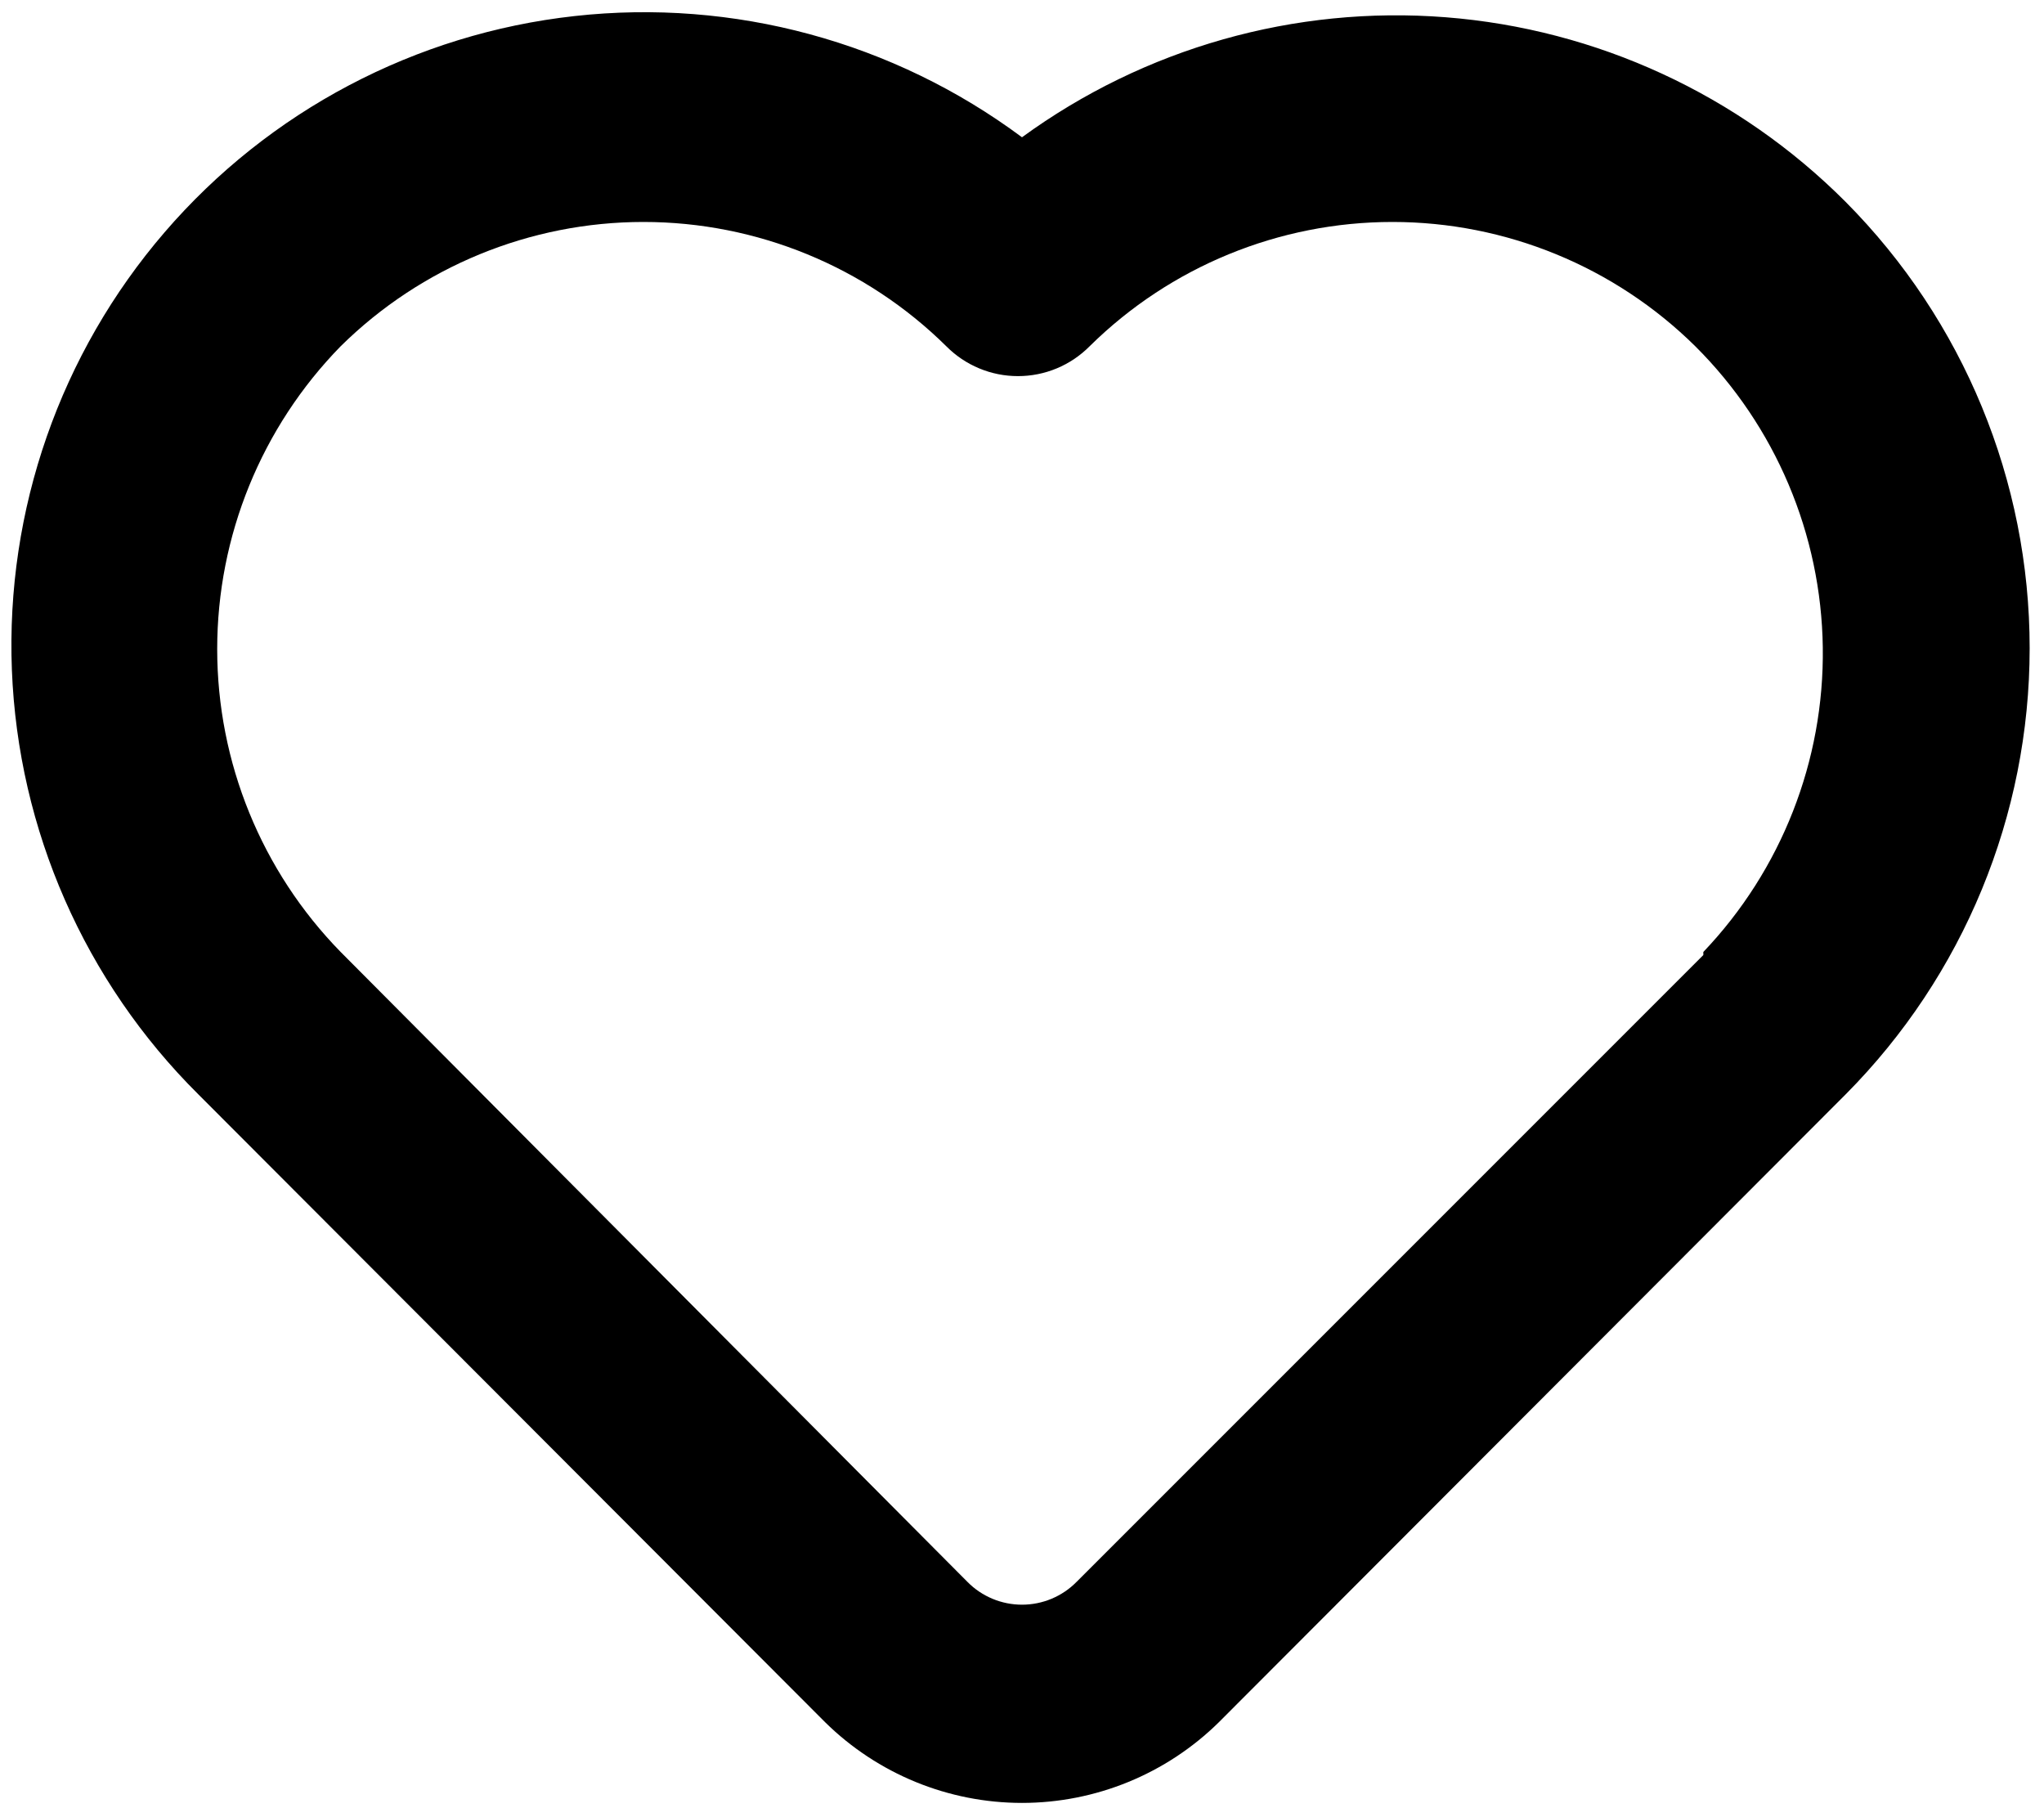 <svg width="54" height="48" viewBox="0 0 54 48" fill="none" xmlns="http://www.w3.org/2000/svg">
<path d="M48.76 5.333C45.933 2.499 42.186 0.769 38.196 0.456C34.205 0.143 30.234 1.268 27 3.626C23.607 1.103 19.384 -0.042 15.181 0.424C10.978 0.889 7.108 2.93 4.349 6.135C1.591 9.339 0.149 13.47 0.314 17.696C0.479 21.921 2.239 25.927 5.24 28.907L21.8 45.493C23.187 46.858 25.054 47.623 27 47.623C28.946 47.623 30.813 46.858 32.2 45.493L48.76 28.907C51.873 25.774 53.621 21.537 53.621 17.12C53.621 12.703 51.873 8.466 48.76 5.333V5.333ZM45 25.227L28.44 41.786C28.252 41.977 28.027 42.128 27.78 42.231C27.533 42.334 27.268 42.387 27 42.387C26.732 42.387 26.467 42.334 26.22 42.231C25.973 42.128 25.748 41.977 25.56 41.786L9 25.146C6.909 23.009 5.738 20.137 5.738 17.146C5.738 14.156 6.909 11.284 9 9.146C11.131 7.042 14.005 5.863 17 5.863C19.995 5.863 22.869 7.042 25 9.146C25.248 9.396 25.543 9.595 25.868 9.73C26.193 9.866 26.541 9.935 26.893 9.935C27.245 9.935 27.594 9.866 27.919 9.73C28.244 9.595 28.539 9.396 28.787 9.146C30.918 7.042 33.792 5.863 36.787 5.863C39.781 5.863 42.656 7.042 44.787 9.146C46.907 11.256 48.116 14.112 48.156 17.103C48.196 20.094 47.063 22.981 45 25.146V25.227Z" fill="black"/>
</svg>
